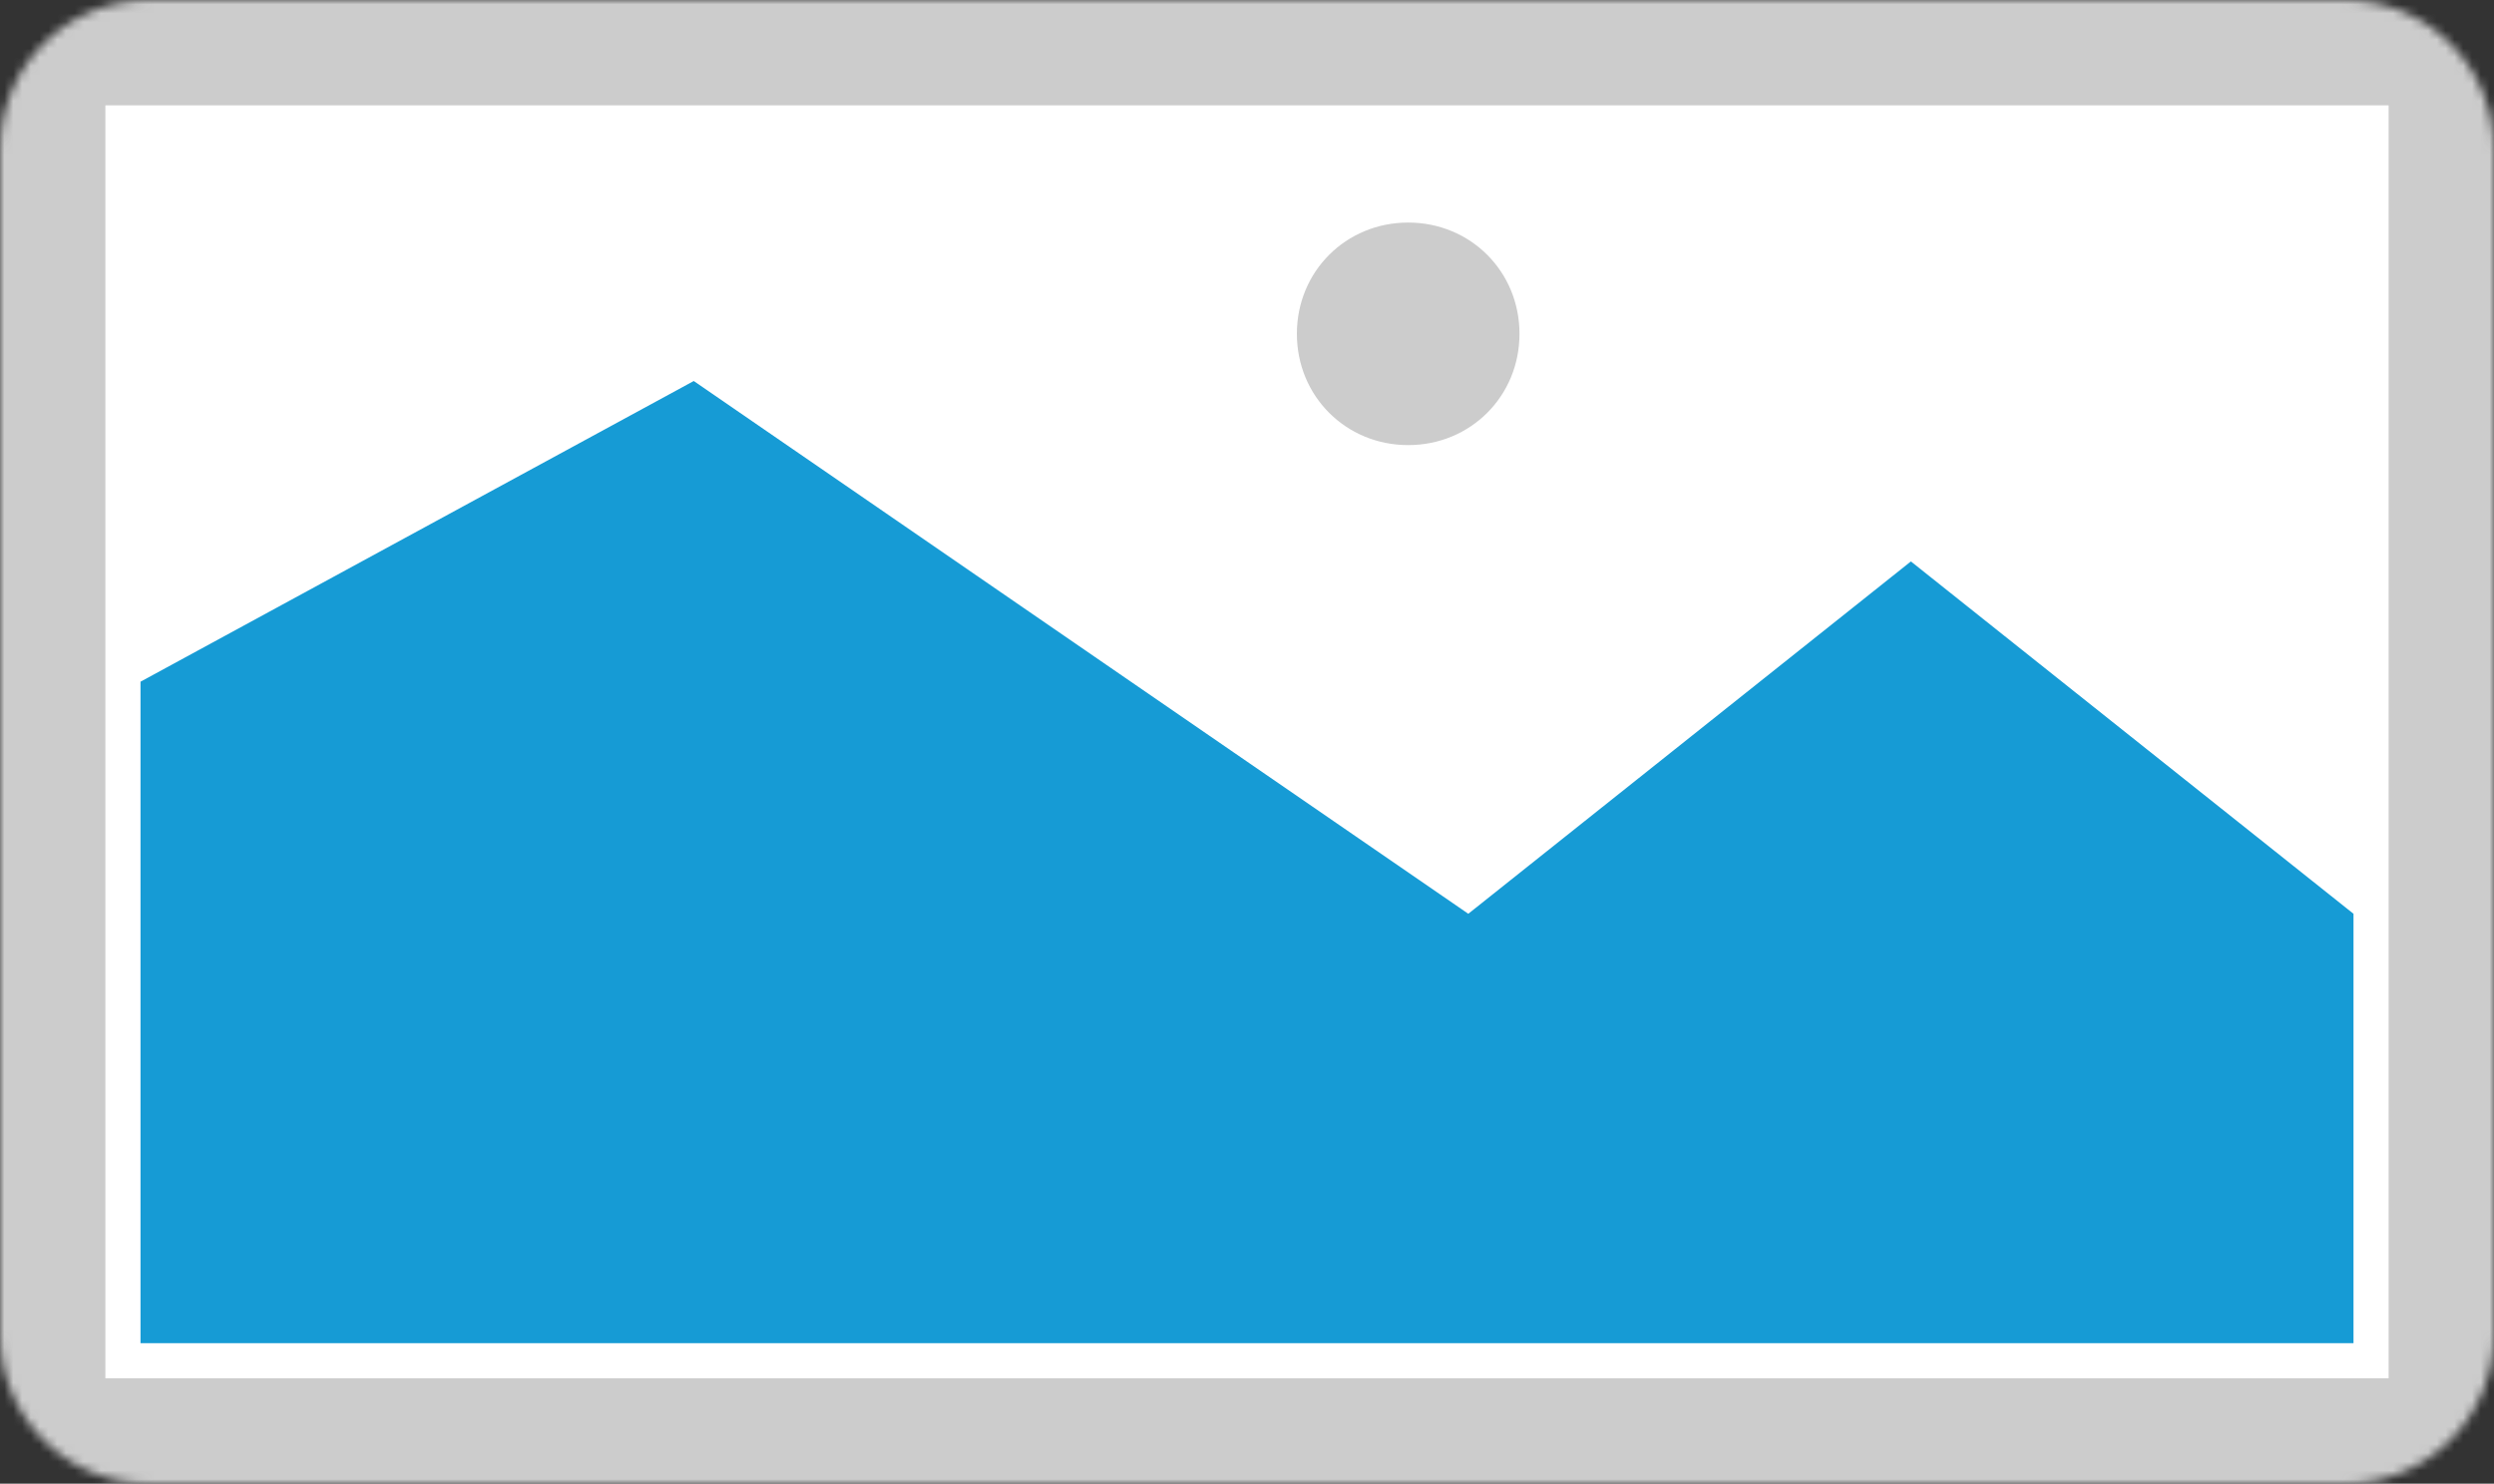 ﻿<?xml version="1.0" encoding="utf-8"?>
<svg version="1.1" xmlns:xlink="http://www.w3.org/1999/xlink" width="284px" height="169px" xmlns="http://www.w3.org/2000/svg">
  <rect width="100%" height="100%" fill="#333333" stroke="none"/>
  <defs>
    <mask fill="white" id="clip1">
      <path d="M 88 325  C 78.565 325  71 317.435  71 308  L 71 173  C 71 163.565  78.565 156  88 156  L 338 156  C 347.435 156  355 163.565  355 173  L 355 308  C 355 317.435  347.435 325  338 325  " fill-rule="evenodd" />
    </mask>
  </defs>
  <g transform="matrix(1 0 0 1 -71 -156 )">
    <path d="M 71 156  L 355 156  L 355 325  L 71 325  L 71 156  " fill-rule="nonzero" fill="#cccccc" stroke="none" mask="url(#clip1)" />
    <path d="M 83 168  L 343 168  L 343 313  L 83 313  L 83 168  " fill-rule="nonzero" fill="#ffffff" stroke="none" mask="url(#clip1)" />
    <path d="M 231.355 206.7  C 224.257 206.7  218.68 201.123  218.68 194.025  C 218.68 186.927  224.257 181.35  231.355 181.35  C 238.453 181.35  244.03 186.927  244.03 194.025  C 244.03 201.123  238.453 206.7  231.355 206.7  " fill-rule="nonzero" fill="#cccccc" stroke="none" mask="url(#clip1)" />
    <path d="M 87 309  L 87 233.65  L 150 199.4  L 238.2 260.085  L 288.6 219.95  L 339 260.085  L 339 309  L 87 309  " fill-rule="nonzero" fill="#169bd5" stroke="none" mask="url(#clip1)" />
  </g>
</svg>